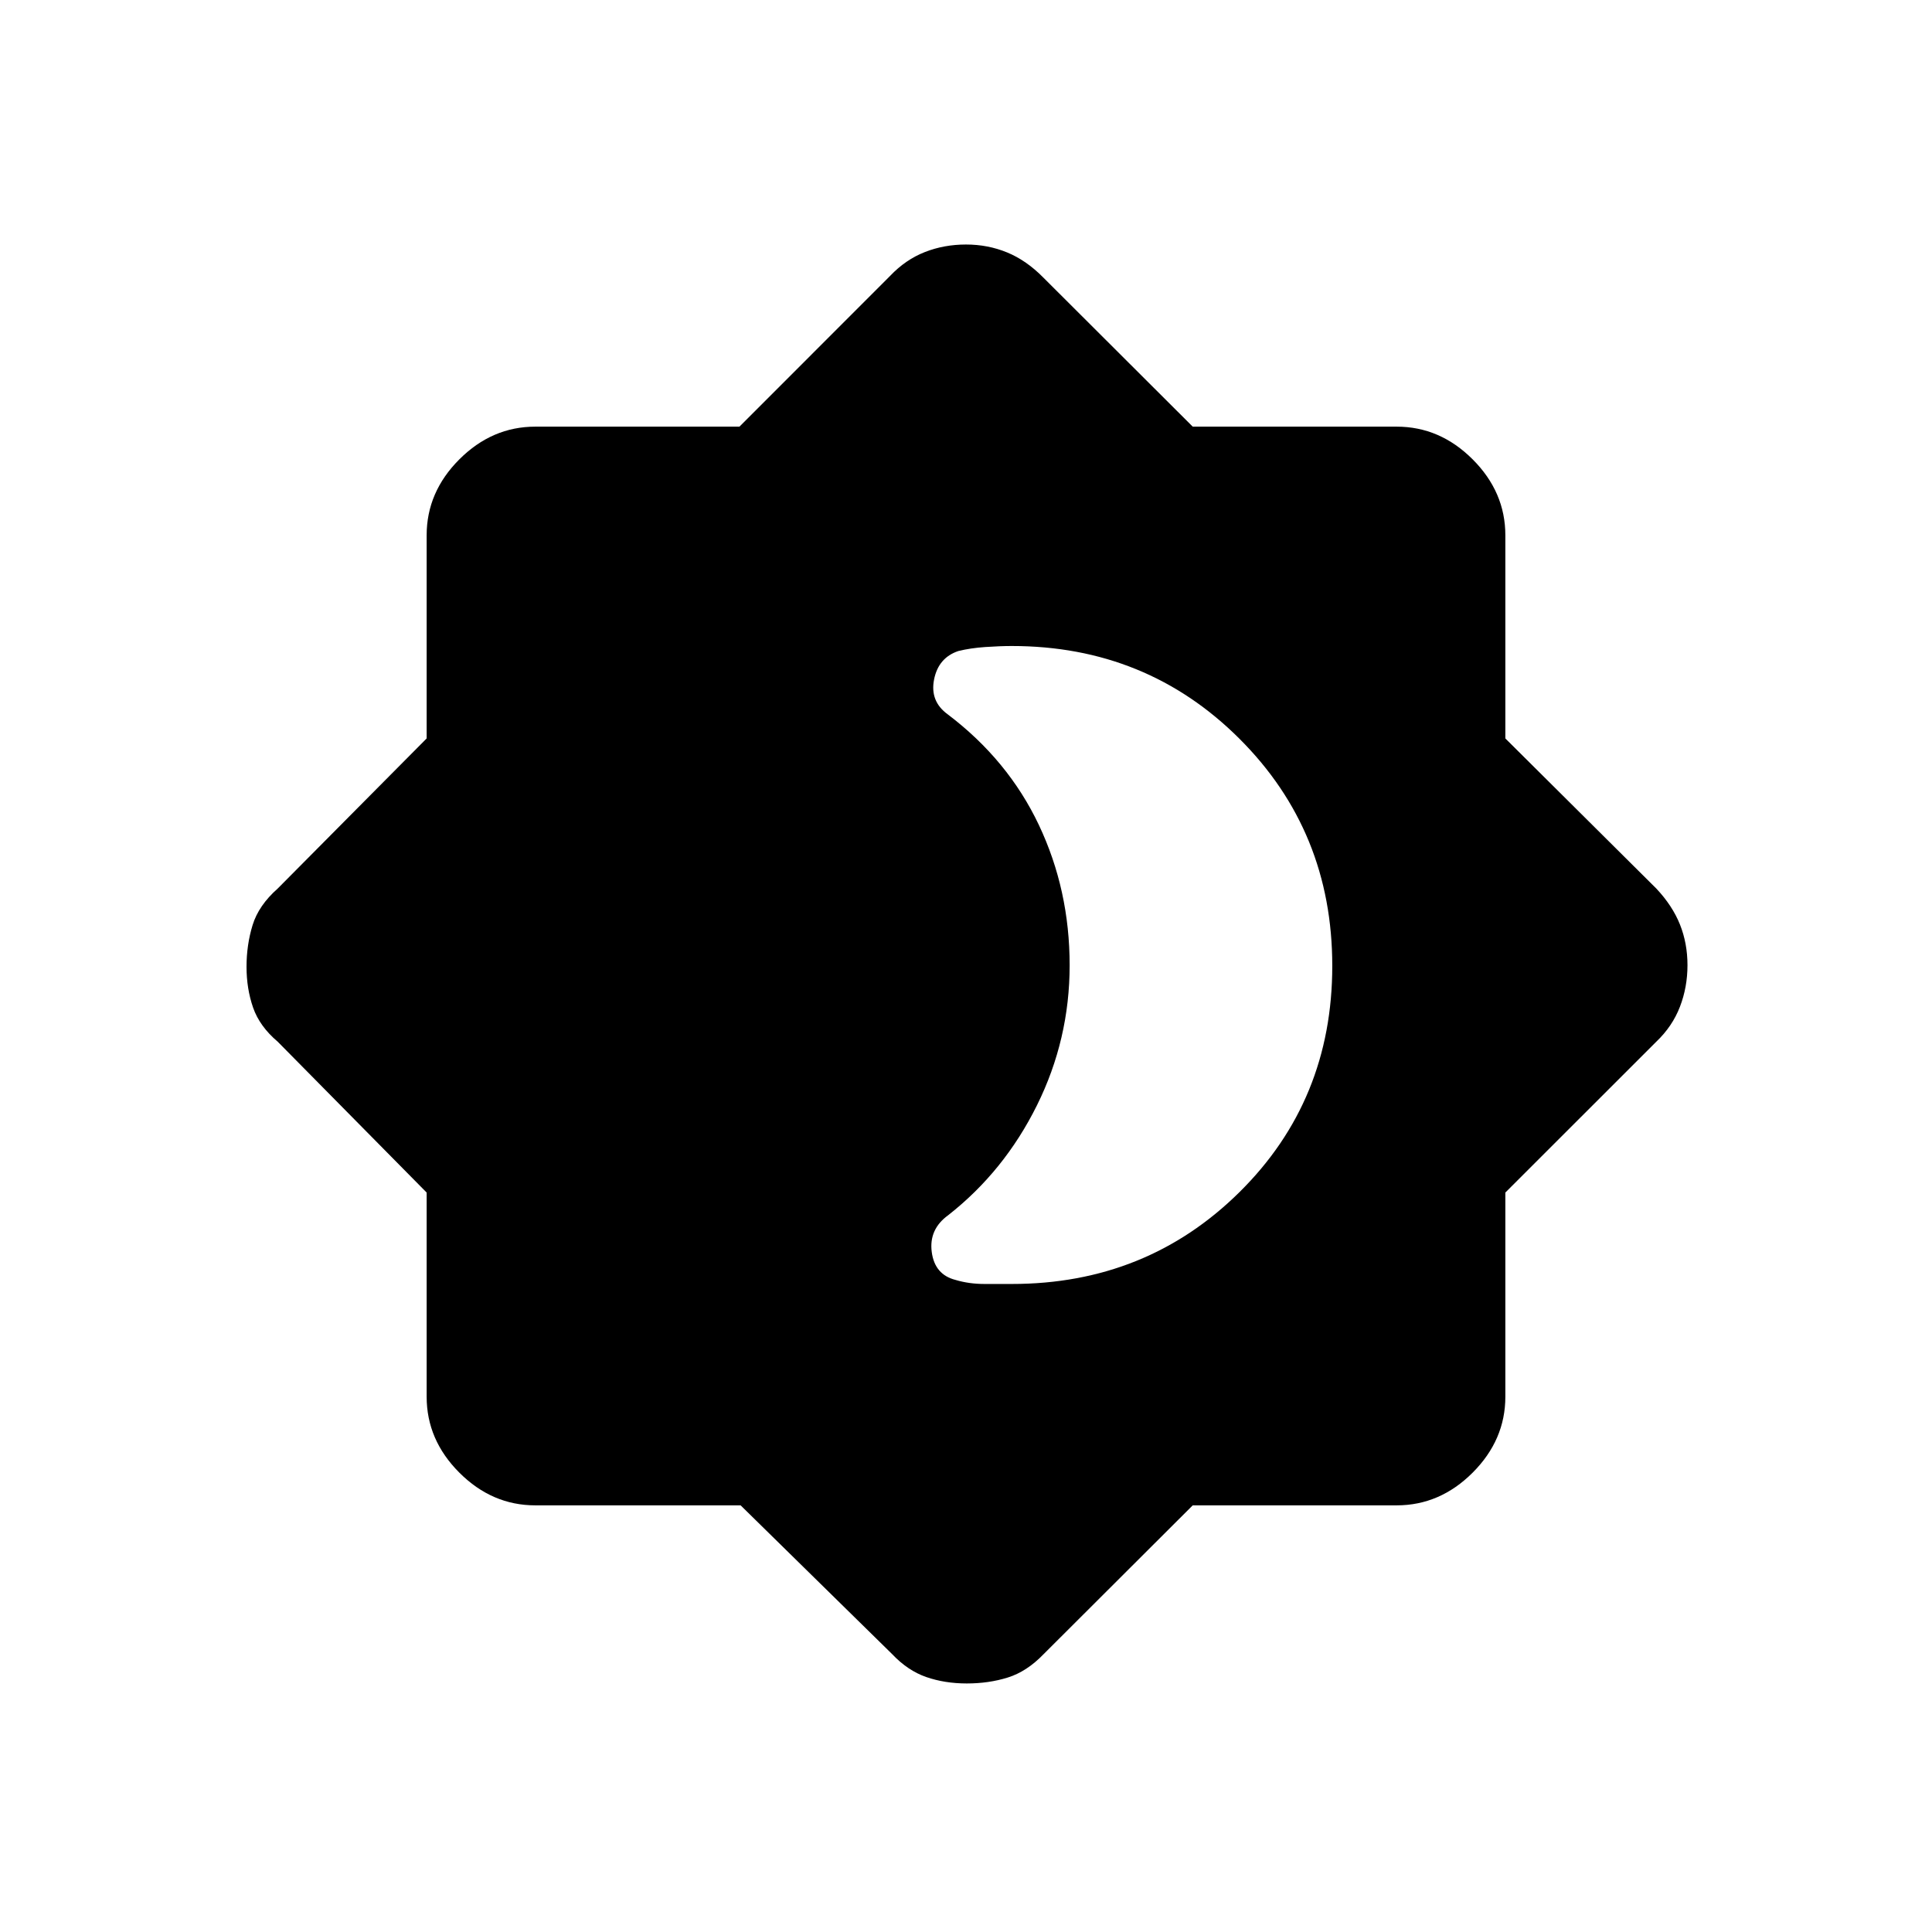 <svg xmlns="http://www.w3.org/2000/svg" height="48" viewBox="0 -960 960 960" width="48"><path d="M502.77-322q66.93 0 113.08-45.6Q662-413.19 662-480.05q0-66.85-46.15-112.9Q569.7-639 502.77-639q-5.77 0-13.14.5-7.37.5-13.46 2-9.91 3.34-12.04 14.17-2.13 10.83 6.81 17.3 30 22.71 45.28 54.98 15.28 32.28 15.28 69.67 0 36.85-16.25 69.62Q499-378 471.15-356.17q-9.65 6.99-8.17 18.28 1.48 11.28 11.86 13.89 6.66 2 14.41 2h13.52ZM368.01-212H266q-21.5 0-37.75-16.25T212-266v-101.43l-74-74.95q-9-7.62-12.25-16.98t-3.25-20.25q0-10.89 3.01-20.7 3.01-9.81 12.49-18.19l74-74.57V-694q0-21.5 16.25-37.75T266-748h101.43l74.95-75q7.62-8 17.17-11.75 9.54-3.75 20.44-3.75 10.9 0 20.48 3.95 9.57 3.94 18.03 12.55l74.16 74H694q21.5 0 37.75 16.25T748-694v100.93l75 74.57q8 8.5 11.75 17.86t3.75 20.25q0 10.89-3.75 20.64T823-442.38l-75 74.95V-266q0 21.5-16.25 37.75T694-212H592.66l-74.16 74q-8.31 8.61-17.74 11.55-9.42 2.95-20.38 2.95-10.9 0-20.1-3.18-9.21-3.19-16.9-11.32l-75.37-74Z"/></svg>